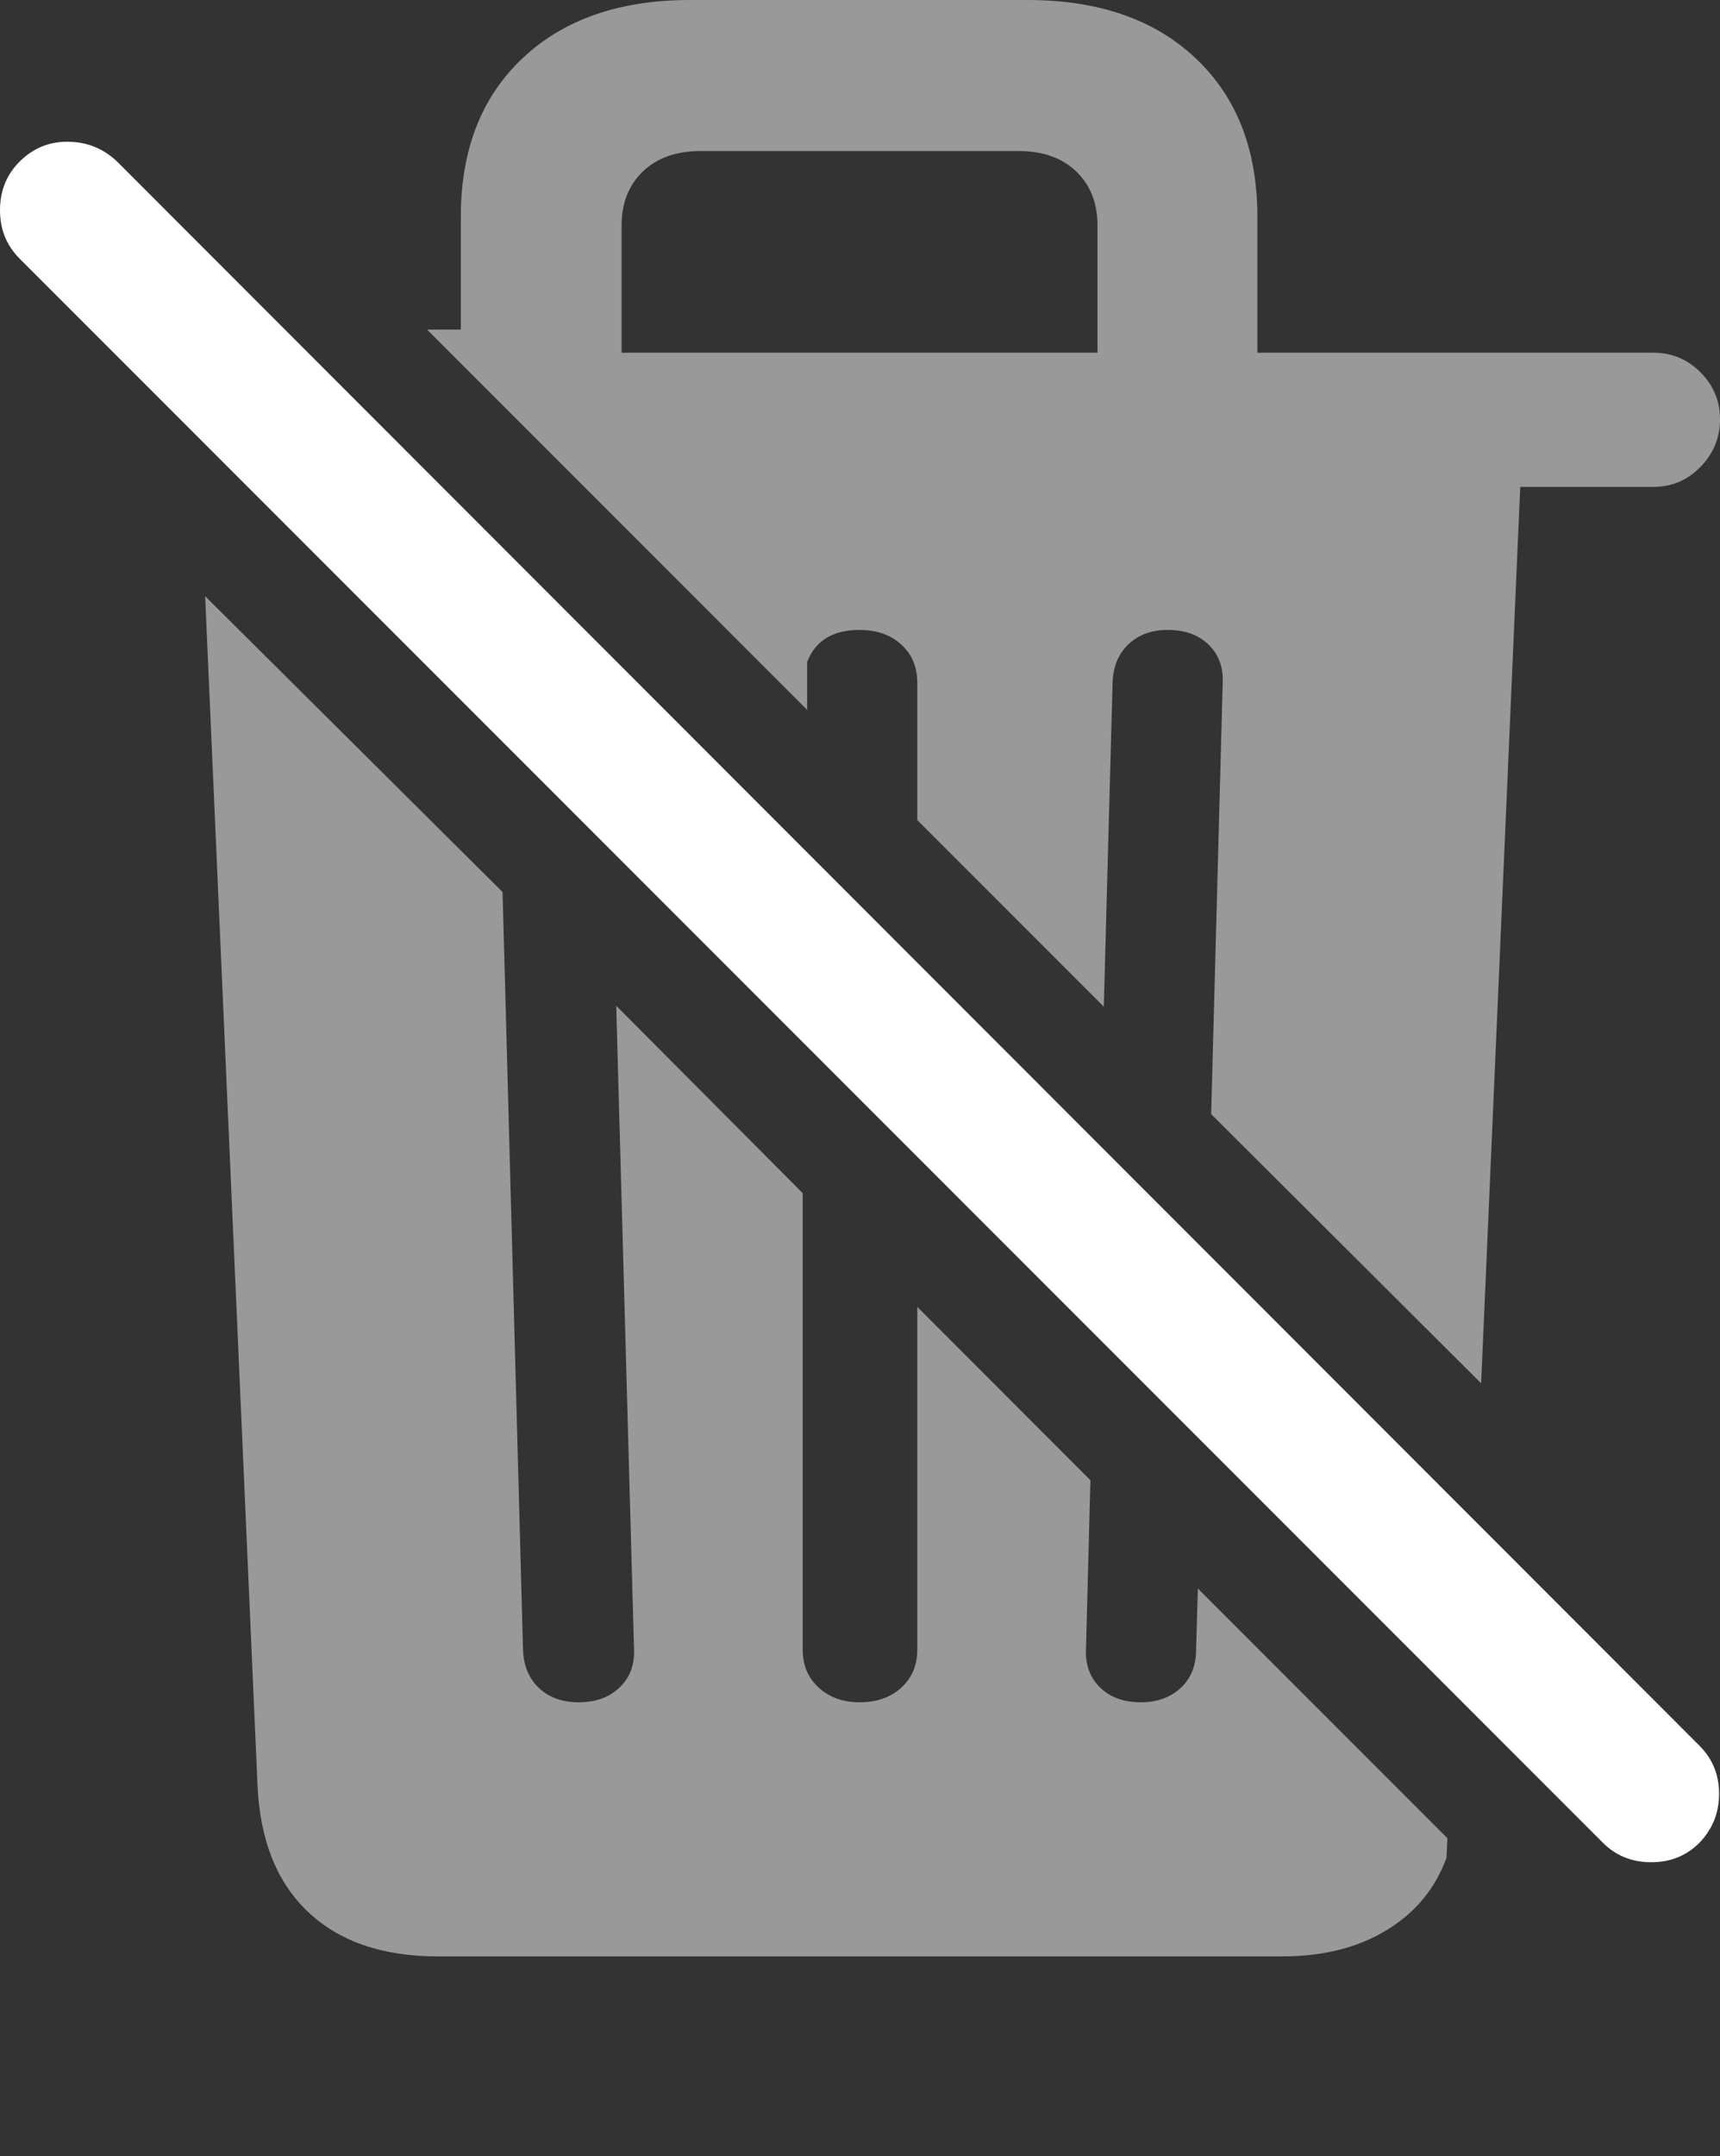 <?xml version="1.0" encoding="UTF-8"?>
<!--Generator: Apple Native CoreSVG 175.5-->
<!DOCTYPE svg
PUBLIC "-//W3C//DTD SVG 1.1//EN"
       "http://www.w3.org/Graphics/SVG/1.1/DTD/svg11.dtd">
<svg version="1.1" xmlns="http://www.w3.org/2000/svg" xmlns:xlink="http://www.w3.org/1999/xlink" width="18.916" height="23.701">
 <rect width="100%" height="100%" fill="#333333" stroke="none"/>
 <g>
  <rect height="23.701" opacity="0" width="18.916" x="0" y="0"/>
  <path d="M16.289 15.205L16.719 5.352L18.184 5.352Q18.486 5.352 18.701 5.132Q18.916 4.912 18.916 4.609Q18.916 4.307 18.701 4.092Q18.486 3.877 18.184 3.877L13.828 3.877L13.828 2.383Q13.828 1.279 13.149 0.64Q12.471 0 11.299 0L7.588 0Q6.426 0 5.747 0.64Q5.068 1.279 5.068 2.383L5.068 3.623L4.697 3.623L8.877 7.803L8.877 7.275Q9.014 6.924 9.453 6.924Q9.736 6.924 9.912 7.085Q10.088 7.246 10.088 7.5L10.088 9.014L12.139 11.065L12.236 7.5Q12.246 7.236 12.412 7.08Q12.578 6.924 12.842 6.924Q13.125 6.924 13.291 7.085Q13.457 7.246 13.447 7.5L13.32 12.246ZM6.836 3.877L6.836 2.48Q6.836 2.109 7.07 1.885Q7.305 1.66 7.705 1.66L11.201 1.66Q11.602 1.66 11.836 1.885Q12.07 2.109 12.07 2.48L12.07 3.877ZM4.814 21.504L14.102 21.504Q14.775 21.504 15.249 21.216Q15.723 20.928 15.908 20.42L15.918 20.205L13.174 17.461L13.154 18.135Q13.154 18.398 12.983 18.555Q12.812 18.711 12.549 18.711Q12.266 18.711 12.1 18.55Q11.934 18.389 11.943 18.135L11.992 16.27L10.088 14.365L10.088 18.135Q10.088 18.389 9.912 18.55Q9.736 18.711 9.453 18.711Q9.18 18.711 9.004 18.55Q8.828 18.389 8.828 18.135L8.828 13.115L6.777 11.055L6.973 18.135Q6.982 18.389 6.812 18.55Q6.641 18.711 6.367 18.711Q6.094 18.711 5.928 18.555Q5.762 18.398 5.752 18.135L5.527 9.805L2.256 6.553L2.832 19.619Q2.871 20.527 3.389 21.016Q3.906 21.504 4.814 21.504Z" fill="rgba(255,255,255,0.5)"/>
  <path d="M17.627 20.254Q17.842 20.469 18.159 20.469Q18.477 20.469 18.691 20.254Q18.906 20.029 18.906 19.717Q18.906 19.404 18.691 19.189L1.289 1.777Q1.064 1.562 0.752 1.558Q0.439 1.553 0.215 1.777Q0 1.992 0 2.31Q0 2.627 0.215 2.842Z" fill="#ffffff"/>
 </g>
</svg>
